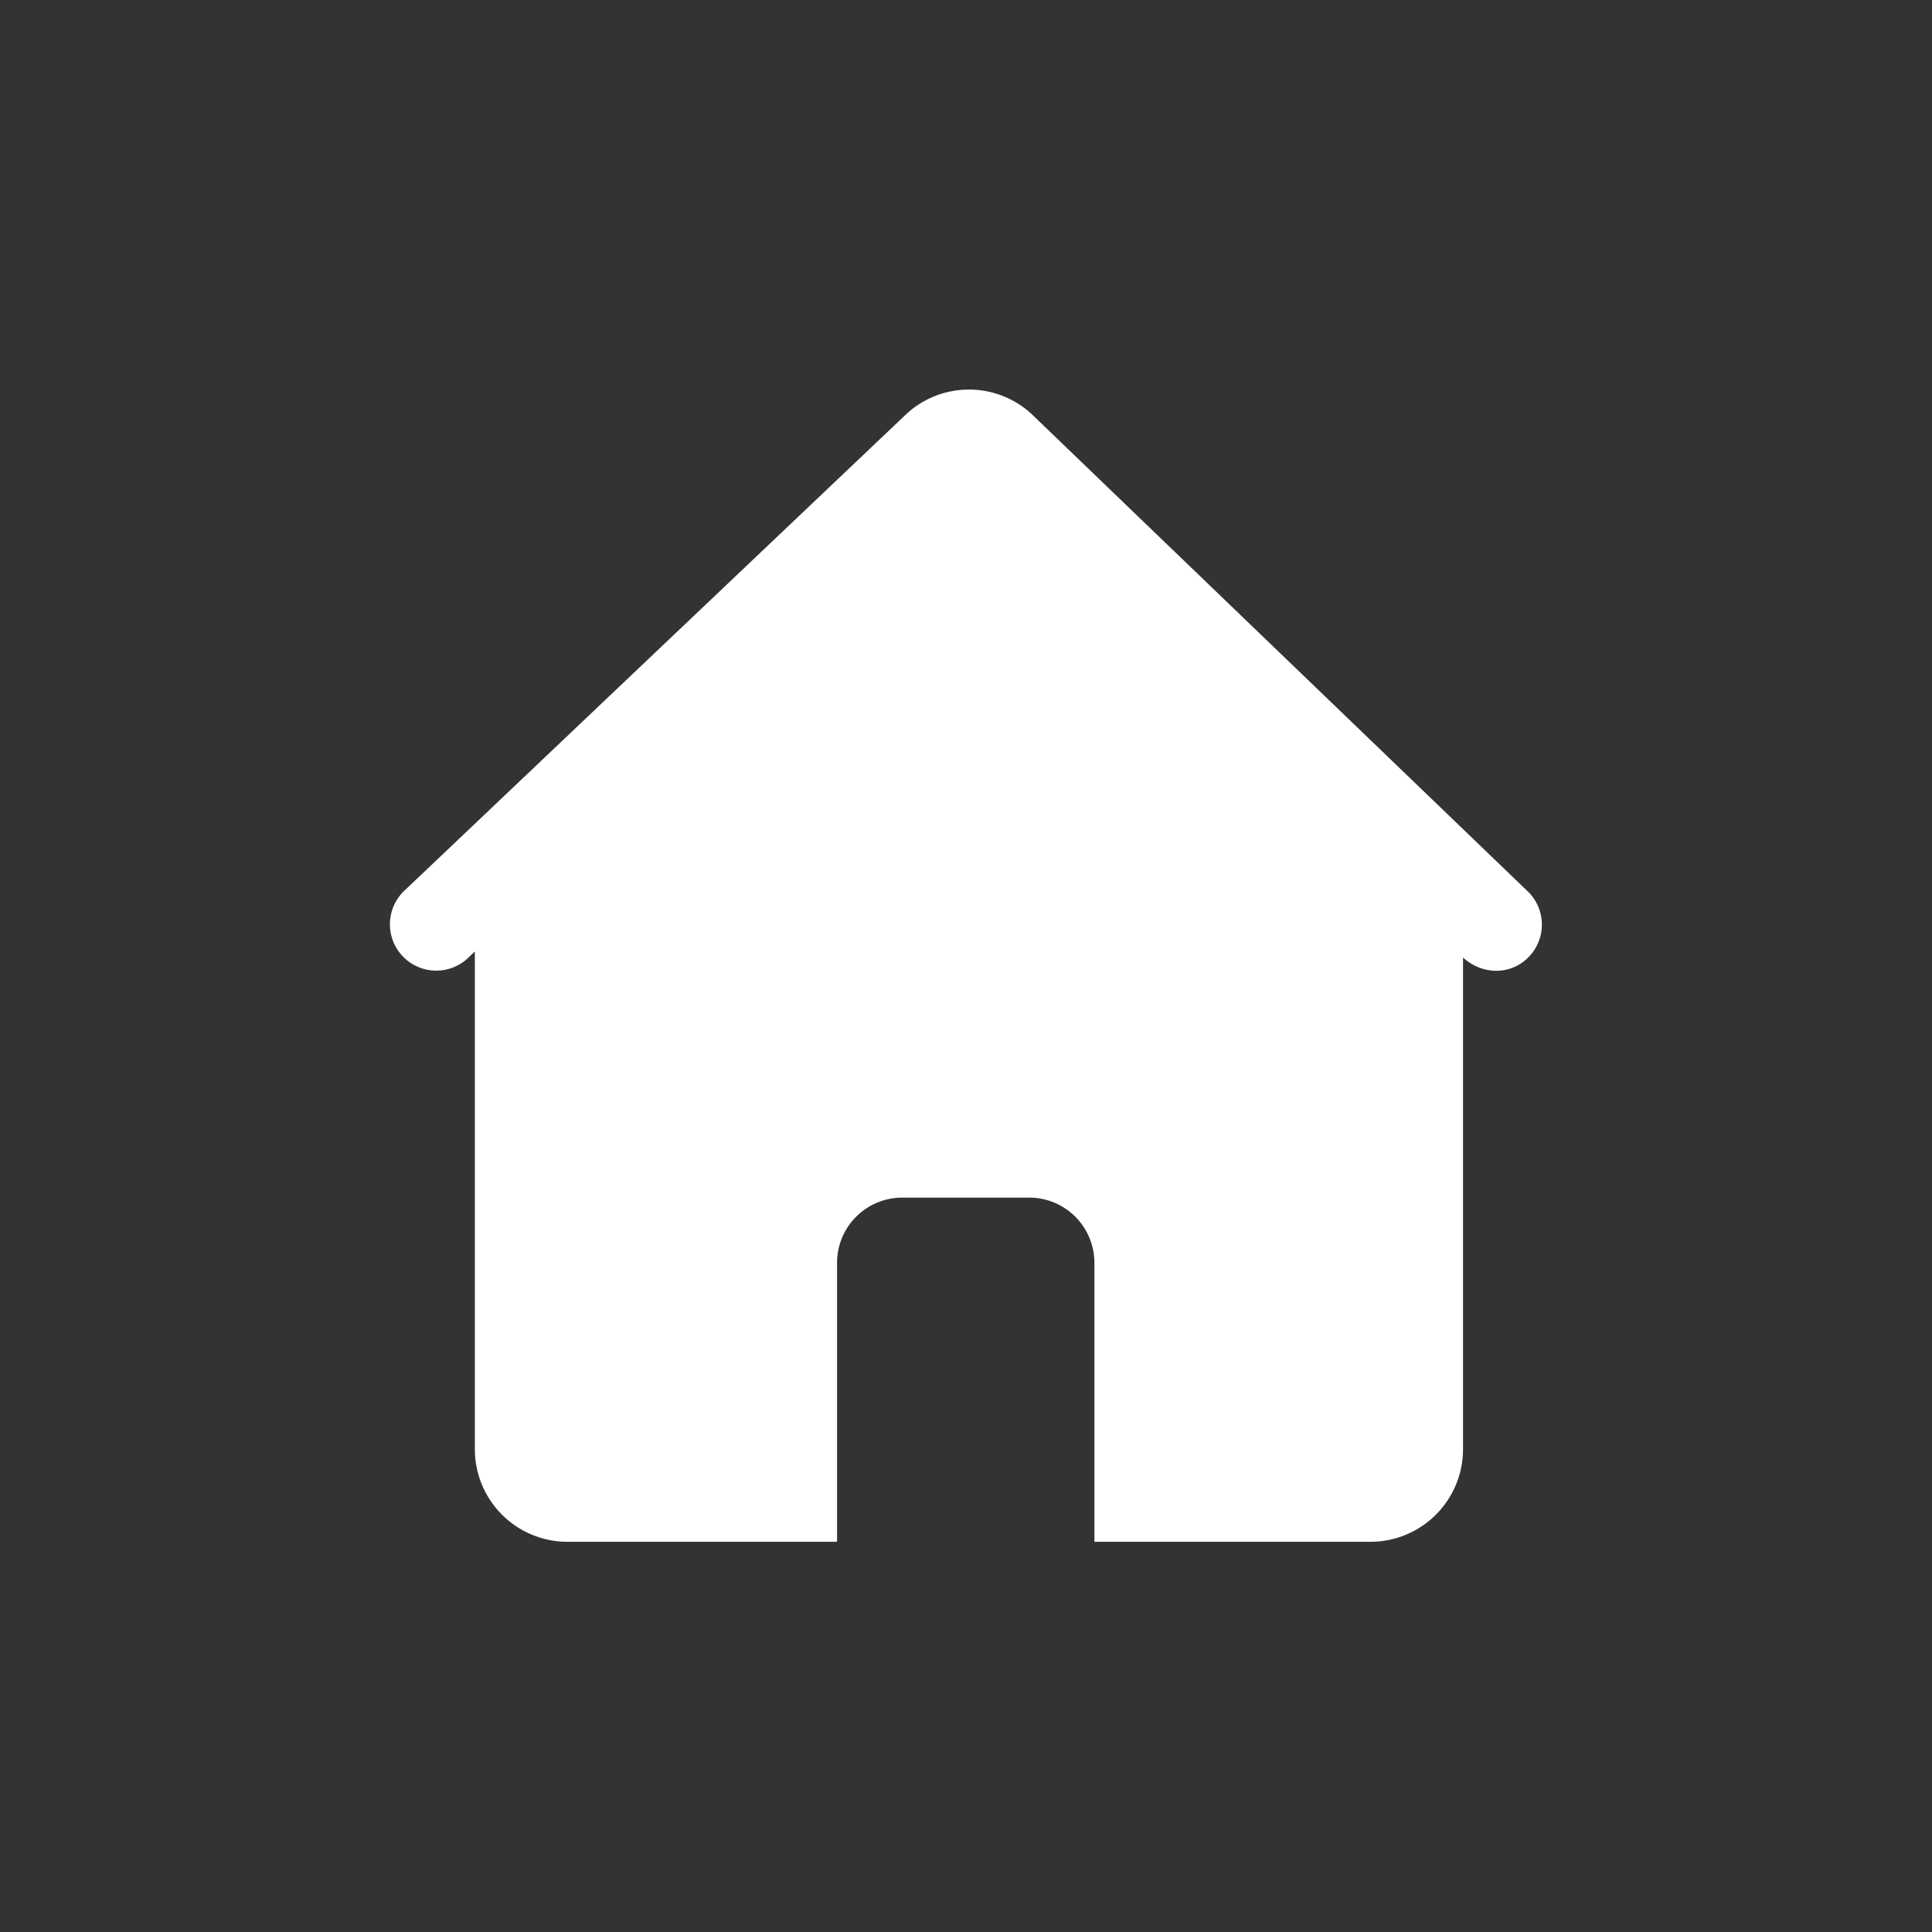 <?xml version="1.0" standalone="no"?><!DOCTYPE svg PUBLIC "-//W3C//DTD SVG 1.1//EN" "http://www.w3.org/Graphics/SVG/1.1/DTD/svg11.dtd"><svg t="1557519474935" class="icon" style="" viewBox="0 0 1024 1024" version="1.1" xmlns="http://www.w3.org/2000/svg" p-id="4499" xmlns:xlink="http://www.w3.org/1999/xlink" width="200" height="200"><rect x="0" y="0" width="1024" height="1024" fill="#333333" stroke="none"/><defs><style type="text/css"></style></defs><path d="M546.493 219.174a48.975 48.975 0 0 0-65.809 0L214.576 471.855a24.549 24.549 0 0 0 32.874 36.464l4.231-4.018V768.026a49.097 49.097 0 0 0 49.097 49.158h142.877v-147.811a34.57 34.57 0 0 1 34.585-34.615h67.23a34.57 34.57 0 0 1 34.585 34.615v147.811h146.268a49.097 49.097 0 0 0 49.112-49.158V507.524c10.907 9.868 26.382 9.12 35.456-0.993a24.549 24.549 0 0 0-1.772-34.677L546.493 219.189z" fill="#ffffff" p-id="4500"></path></svg>
